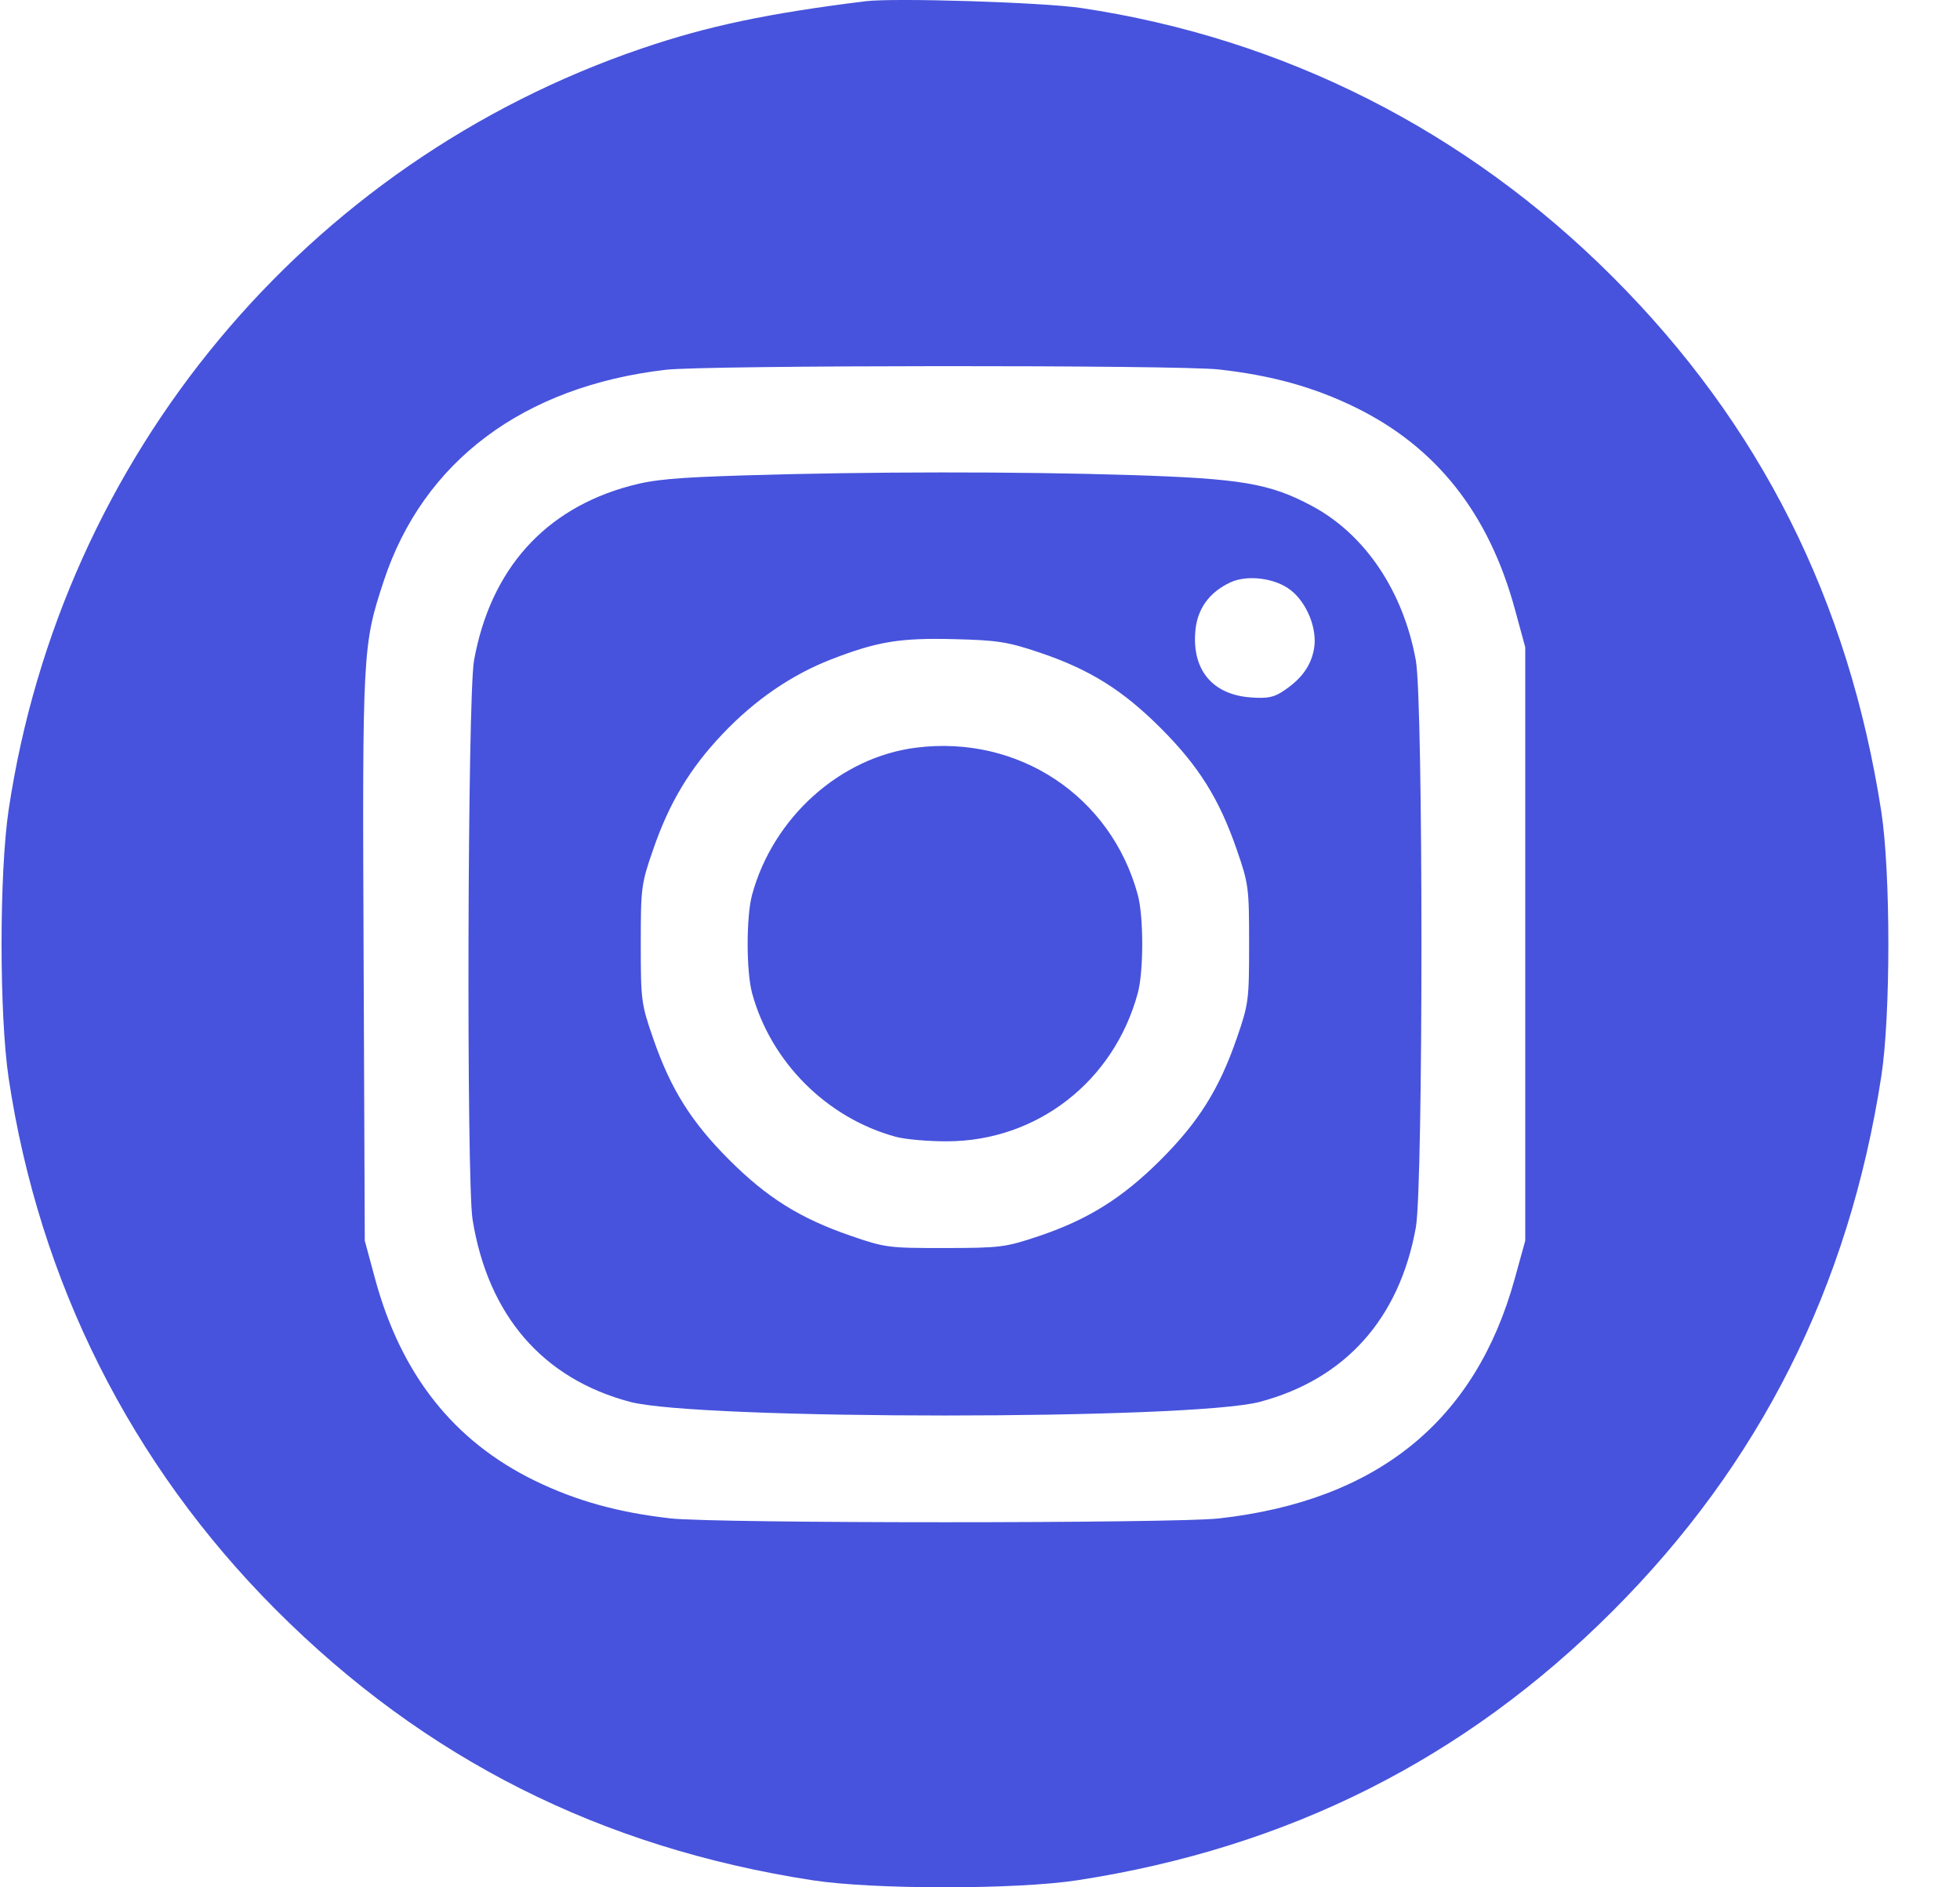 <svg width="27" height="26" viewBox="0 0 27 26" fill="none" xmlns="http://www.w3.org/2000/svg">
<path fill-rule="evenodd" clip-rule="evenodd" d="M11.923 0.017C10.578 0.184 9.746 0.359 8.843 0.667C4.21 2.245 0.849 6.286 0.119 11.156C-0.011 12.03 -0.011 13.978 0.119 14.852C0.54 17.659 1.804 20.175 3.797 22.173C5.847 24.228 8.278 25.454 11.194 25.903C12.034 26.032 14 26.032 14.84 25.903C17.744 25.456 20.177 24.233 22.211 22.198C24.245 20.165 25.469 17.73 25.916 14.827C26.046 13.986 26.045 12.02 25.916 11.181C25.465 8.267 24.249 5.846 22.211 3.81C20.196 1.797 17.684 0.527 14.892 0.11C14.367 0.032 12.322 -0.032 11.923 0.017ZM16.793 5.09C17.516 5.171 18.098 5.332 18.667 5.61C19.785 6.156 20.509 7.071 20.869 8.395L21.011 8.916V13.004V17.092L20.867 17.613C20.327 19.576 18.974 20.673 16.793 20.918C16.176 20.988 9.858 20.988 9.241 20.918C8.518 20.837 7.936 20.675 7.367 20.398C6.248 19.852 5.523 18.934 5.166 17.613L5.025 17.092L5.009 13.194C4.991 8.958 4.995 8.889 5.286 8.005C5.829 6.356 7.21 5.322 9.172 5.094C9.725 5.03 16.227 5.026 16.793 5.09ZM10.257 6.549C9.309 6.578 9.007 6.605 8.678 6.694C7.501 7.012 6.757 7.845 6.53 9.098C6.44 9.591 6.424 16.268 6.51 16.802C6.724 18.122 7.476 18.992 8.678 19.312C9.619 19.563 16.415 19.563 17.356 19.312C18.533 18.998 19.277 18.167 19.504 16.91C19.607 16.343 19.607 9.664 19.504 9.098C19.331 8.143 18.803 7.359 18.069 6.968C17.49 6.659 17.099 6.593 15.569 6.544C13.997 6.495 11.969 6.496 10.257 6.549ZM17.775 8.126C18 8.298 18.147 8.656 18.103 8.927C18.065 9.161 17.939 9.342 17.699 9.506C17.553 9.607 17.471 9.625 17.232 9.608C16.706 9.571 16.421 9.233 16.466 8.699C16.491 8.39 16.656 8.16 16.949 8.023C17.182 7.915 17.56 7.962 17.775 8.126ZM14.319 8.989C15.009 9.221 15.464 9.505 15.99 10.031C16.512 10.553 16.796 11.006 17.036 11.702C17.201 12.178 17.207 12.227 17.207 13.004C17.207 13.781 17.201 13.83 17.036 14.306C16.796 15.002 16.512 15.455 15.99 15.977C15.464 16.503 14.986 16.802 14.307 17.03C13.85 17.183 13.781 17.192 13.017 17.193C12.239 17.194 12.192 17.188 11.715 17.023C11.019 16.783 10.566 16.499 10.044 15.977C9.522 15.455 9.238 15.002 8.998 14.306C8.833 13.83 8.827 13.781 8.827 13.004C8.827 12.227 8.833 12.178 8.998 11.702C9.22 11.057 9.506 10.582 9.958 10.107C10.397 9.644 10.908 9.294 11.447 9.085C12.085 8.837 12.396 8.786 13.147 8.805C13.745 8.82 13.882 8.842 14.319 8.989ZM12.619 10.3C11.573 10.432 10.649 11.263 10.36 12.328C10.279 12.628 10.279 13.38 10.36 13.68C10.618 14.63 11.389 15.402 12.341 15.661C12.47 15.696 12.787 15.724 13.046 15.723C14.286 15.72 15.344 14.898 15.674 13.68C15.755 13.38 15.755 12.628 15.674 12.328C15.305 10.968 14.03 10.121 12.619 10.3Z" fill="#4753DC"/>
</svg>
